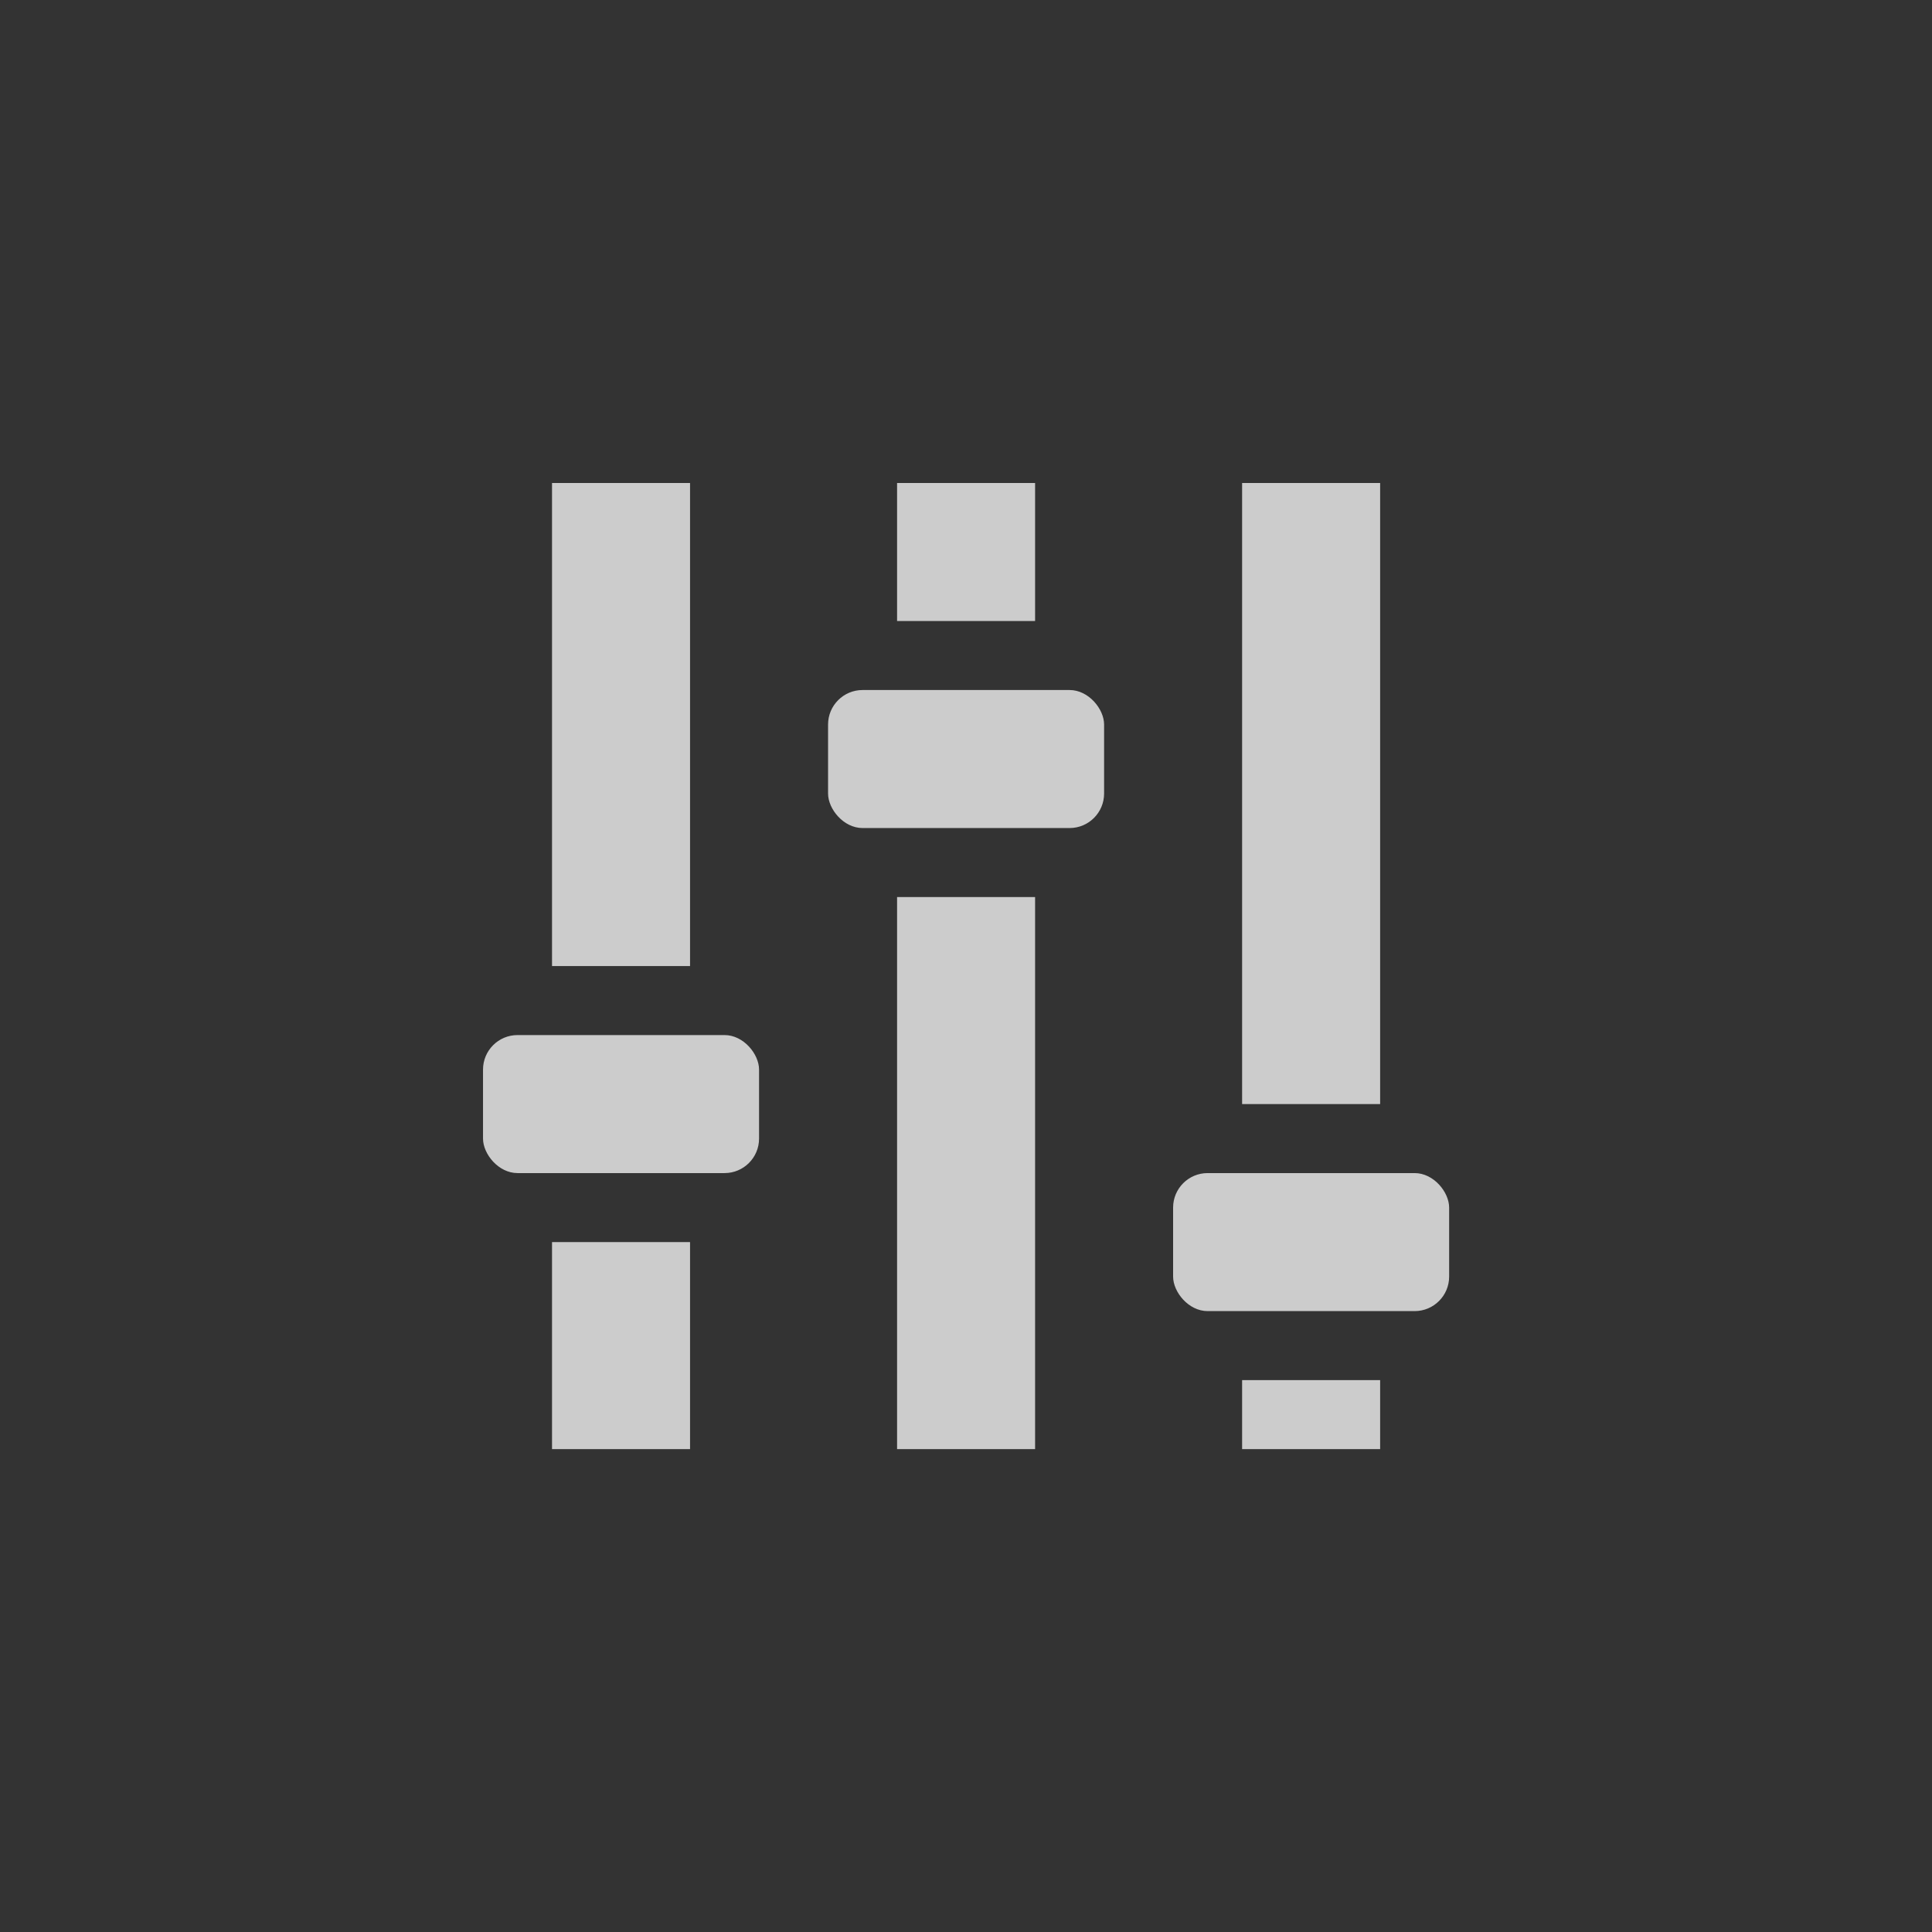 <?xml version="1.0" encoding="UTF-8" standalone="no"?>
<!-- Created with Inkscape (http://www.inkscape.org/) -->

<svg
   xmlns:dc="http://purl.org/dc/elements/1.1/"
   xmlns:cc="http://creativecommons.org/ns#"
   xmlns:rdf="http://www.w3.org/1999/02/22-rdf-syntax-ns#"
   xmlns:svg="http://www.w3.org/2000/svg"
   xmlns="http://www.w3.org/2000/svg"
   xmlns:xlink="http://www.w3.org/1999/xlink"
   xmlns:sodipodi="http://sodipodi.sourceforge.net/DTD/sodipodi-0.dtd"
   xmlns:inkscape="http://www.inkscape.org/namespaces/inkscape"
   id="svg2408"
   height="96"
   width="96"
   version="1.0"
   inkscape:version="0.48.4 r9939"
   sodipodi:docname="equalizer.svg">
  <rect width="100%" height="100%" fill="#333333" stroke="none"/>
  <sodipodi:namedview
     pagecolor="#ffffff"
     bordercolor="#666666"
     borderopacity="1"
     objecttolerance="10"
     gridtolerance="10"
     guidetolerance="10"
     inkscape:pageopacity="0"
     inkscape:pageshadow="2"
     inkscape:window-width="640"
     inkscape:window-height="480"
     id="namedview72"
     showgrid="false"
     inkscape:zoom="2.4583333"
     inkscape:cx="48"
     inkscape:cy="48"
     inkscape:window-x="0"
     inkscape:window-y="30"
     inkscape:window-maximized="0"
     inkscape:current-layer="svg2408" />
  <defs
     id="defs2410">
    <linearGradient
       id="linearGradient4238">
      <stop
         id="stop4240"
         offset="0" />
      <stop
         id="stop4242"
         style="stop-opacity:0"
         offset="1" />
    </linearGradient>
    <linearGradient
       id="ButtonShadow"
       y2="7.016"
       gradientUnits="userSpaceOnUse"
       x2="45.448"
       gradientTransform="scale(1.006 .994)"
       y1="92.54"
       x1="45.448">
      <stop
         id="stop3750"
         offset="0" />
      <stop
         id="stop3752"
         style="stop-opacity:.588"
         offset="1" />
    </linearGradient>
    <filter
       id="filter3174"
       color-interpolation-filters="sRGB">
      <feGaussianBlur
         id="feGaussianBlur3176"
         stdDeviation="1.71" />
    </filter>
    <filter
       id="filter3794"
       height="1.384"
       width="1.384"
       color-interpolation-filters="sRGB"
       y="-.192"
       x="-.192">
      <feGaussianBlur
         id="feGaussianBlur3796"
         stdDeviation="5.28" />
    </filter>
    <linearGradient
       id="linearGradient3613"
       y2="138.66"
       gradientUnits="userSpaceOnUse"
       x2="48"
       y1="20.221"
       x1="48">
      <stop
         id="stop3739"
         style="stop-color:#fff"
         offset="0" />
      <stop
         id="stop3741"
         style="stop-color:#fff;stop-opacity:0"
         offset="1" />
    </linearGradient>
    <clipPath
       id="clipPath4355">
      <rect
         id="rect4357"
         style="fill:#fff"
         rx="6"
         ry="6"
         height="80"
         width="84"
         y="6"
         x="6" />
    </clipPath>
    <filter
       id="filter7554"
       color-interpolation-filters="sRGB">
      <feBlend
         id="feBlend7556"
         mode="darken"
         in2="BackgroundImage" />
    </filter>
    <filter
       id="filter7554-7"
       color-interpolation-filters="sRGB">
      <feBlend
         id="feBlend7556-4"
         mode="darken"
         in2="BackgroundImage" />
    </filter>
    <linearGradient
       id="linearGradient4077"
       y2="8"
       gradientUnits="userSpaceOnUse"
       x2="15.1"
       y1="8"
       x1=".9">
      <stop
         id="stop4073"
         offset="0" />
      <stop
         id="stop4075"
         style="stop-opacity:0"
         offset="1" />
    </linearGradient>
    <linearGradient
       id="linearGradient4246"
       y2="60.551"
       xlink:href="#linearGradient4238"
       gradientUnits="userSpaceOnUse"
       x2="-17.774"
       gradientTransform="translate(60.778 -17.808)"
       y1="51.454"
       x1="-17.261" />
    <linearGradient
       id="linearGradient4248"
       y2="77.307"
       xlink:href="#linearGradient4238"
       gradientUnits="userSpaceOnUse"
       x2="-30.658"
       gradientTransform="translate(60.778 -17.808)"
       y1="67.823"
       x1="-30.339" />
    <linearGradient
       id="linearGradient4250"
       y2="91.935"
       xlink:href="#linearGradient4238"
       gradientUnits="userSpaceOnUse"
       x2="-24.796"
       gradientTransform="translate(60.778 -17.808)"
       y1="40.448"
       x1="-25.168" />
    <linearGradient
       id="linearGradient4254"
       y2="91.548"
       xlink:href="#linearGradient4238"
       gradientUnits="userSpaceOnUse"
       x2="-7.653"
       gradientTransform="translate(60.778 -17.808)"
       y1="60.966"
       x1="-7.638" />
    <filter
       id="filter4256">
      <feGaussianBlur
         id="feGaussianBlur4258"
         stdDeviation="0.072" />
    </filter>
    <filter
       id="filter4260">
      <feGaussianBlur
         id="feGaussianBlur4262"
         stdDeviation="0.072" />
    </filter>
    <filter
       id="filter4264">
      <feGaussianBlur
         id="feGaussianBlur4266"
         stdDeviation="0.072" />
    </filter>
    <filter
       id="filter4268">
      <feGaussianBlur
         id="feGaussianBlur4270"
         stdDeviation="0.072" />
    </filter>
    <filter
       id="filter4272">
      <feGaussianBlur
         id="feGaussianBlur4274"
         stdDeviation="0.072" />
    </filter>
    <filter
       id="filter4276">
      <feGaussianBlur
         id="feGaussianBlur4278"
         stdDeviation="0.072" />
    </filter>
    <linearGradient
       id="linearGradient4468"
       y2="84.358"
       xlink:href="#linearGradient4238"
       gradientUnits="userSpaceOnUse"
       x2="4.208"
       gradientTransform="translate(60.778 -17.808)"
       y1="75.841"
       x1="4.14" />
    <linearGradient
       id="linearGradient4470"
       y2="96"
       xlink:href="#linearGradient4238"
       gradientUnits="userSpaceOnUse"
       x2="9.103"
       gradientTransform="translate(60.778 -17.808)"
       y1="40.642"
       x1="9.505" />
    <linearGradient
       inkscape:collect="always"
       xlink:href="#linearGradient4077"
       id="linearGradient10065"
       gradientUnits="userSpaceOnUse"
       x1=".9"
       y1="8"
       x2="15.1"
       y2="8" />
    <linearGradient
       inkscape:collect="always"
       xlink:href="#linearGradient4077"
       id="linearGradient10067"
       gradientUnits="userSpaceOnUse"
       x1=".9"
       y1="8"
       x2="15.1"
       y2="8" />
    <linearGradient
       inkscape:collect="always"
       xlink:href="#linearGradient4077"
       id="linearGradient10069"
       gradientUnits="userSpaceOnUse"
       x1=".9"
       y1="8"
       x2="15.1"
       y2="8" />
    <linearGradient
       inkscape:collect="always"
       xlink:href="#linearGradient4077"
       id="linearGradient10071"
       gradientUnits="userSpaceOnUse"
       x1=".9"
       y1="8"
       x2="15.1"
       y2="8" />
    <linearGradient
       inkscape:collect="always"
       xlink:href="#linearGradient4077"
       id="linearGradient10073"
       gradientUnits="userSpaceOnUse"
       x1=".9"
       y1="8"
       x2="15.1"
       y2="8" />
    <linearGradient
       inkscape:collect="always"
       xlink:href="#linearGradient4077"
       id="linearGradient10075"
       gradientUnits="userSpaceOnUse"
       x1=".9"
       y1="8"
       x2="15.1"
       y2="8" />
    <linearGradient
       inkscape:collect="always"
       xlink:href="#linearGradient4077"
       id="linearGradient10077"
       gradientUnits="userSpaceOnUse"
       x1=".9"
       y1="8"
       x2="15.1"
       y2="8" />
    <linearGradient
       inkscape:collect="always"
       xlink:href="#linearGradient4077"
       id="linearGradient10079"
       gradientUnits="userSpaceOnUse"
       x1=".9"
       y1="8"
       x2="15.1"
       y2="8" />
  </defs>
  <g
     id="layer2"
     style="display:none">
    <rect
       id="rect3745"
       style="opacity:.9;filter:url(#filter3174);fill:url(#ButtonShadow)"
       rx="6"
       ry="6"
       height="85"
       width="86"
       y="7"
       x="5" />
  </g>
  <g
     id="layer5"
     style="display:none">
    <rect
       id="rect3171"
       style="opacity:.1;filter:url(#filter3794);stroke:#fff;stroke-linecap:round;stroke-width:.5;fill:url(#linearGradient3613)"
       clip-path="url(#clipPath4355)"
       rx="12"
       ry="12"
       height="62"
       width="66"
       y="15"
       x="15" />
  </g>
  <g
     id="g3209"
     style="enable-background:new;fill:#f2f2f2;fill-opacity:0.8"
     transform="matrix(3.429 0 0 3.429 20.572 20.571)">
    <g
       id="layer12"
       style="fill:#f2f2f2;fill-opacity:0.8"
       transform="translate(-381 -97)">
      <path
         id="rect6016"
         style="fill-opacity:0.8;color:#bebebe;enable-background:accumulate;fill:#f2f2f2"
         d="m388 98v2h2v-2h-2zm0 6v8h2v-8h-2z" />
      <path
         id="rect6018"
         style="fill-opacity:0.8;color:#bebebe;enable-background:accumulate;fill:#f2f2f2"
         d="m393 98v9h2v-9h-2zm0 13v1h2v-1h-2z" />
      <path
         id="rect6020"
         style="fill-opacity:0.8;color:#bebebe;enable-background:accumulate;fill:#f2f2f2"
         d="m383 98v7h2v-7h-2zm0 11v3h2v-3h-2z" />
      <rect
         id="rect6022"
         style="fill-opacity:0.8;color:#bebebe;enable-background:accumulate;fill:#f2f2f2"
         ry=".5"
         height="2"
         width="4"
         y="106"
         x="382" />
      <rect
         id="rect6024"
         style="fill-opacity:0.8;color:#bebebe;enable-background:accumulate;fill:#f2f2f2"
         ry=".5"
         height="2"
         width="4"
         y="101"
         x="387" />
      <rect
         id="rect6026"
         style="fill-opacity:0.8;color:#bebebe;enable-background:accumulate;fill:#f2f2f2"
         ry=".5"
         height="2"
         width="4"
         y="108"
         x="392" />
    </g>
  </g>
</svg>
